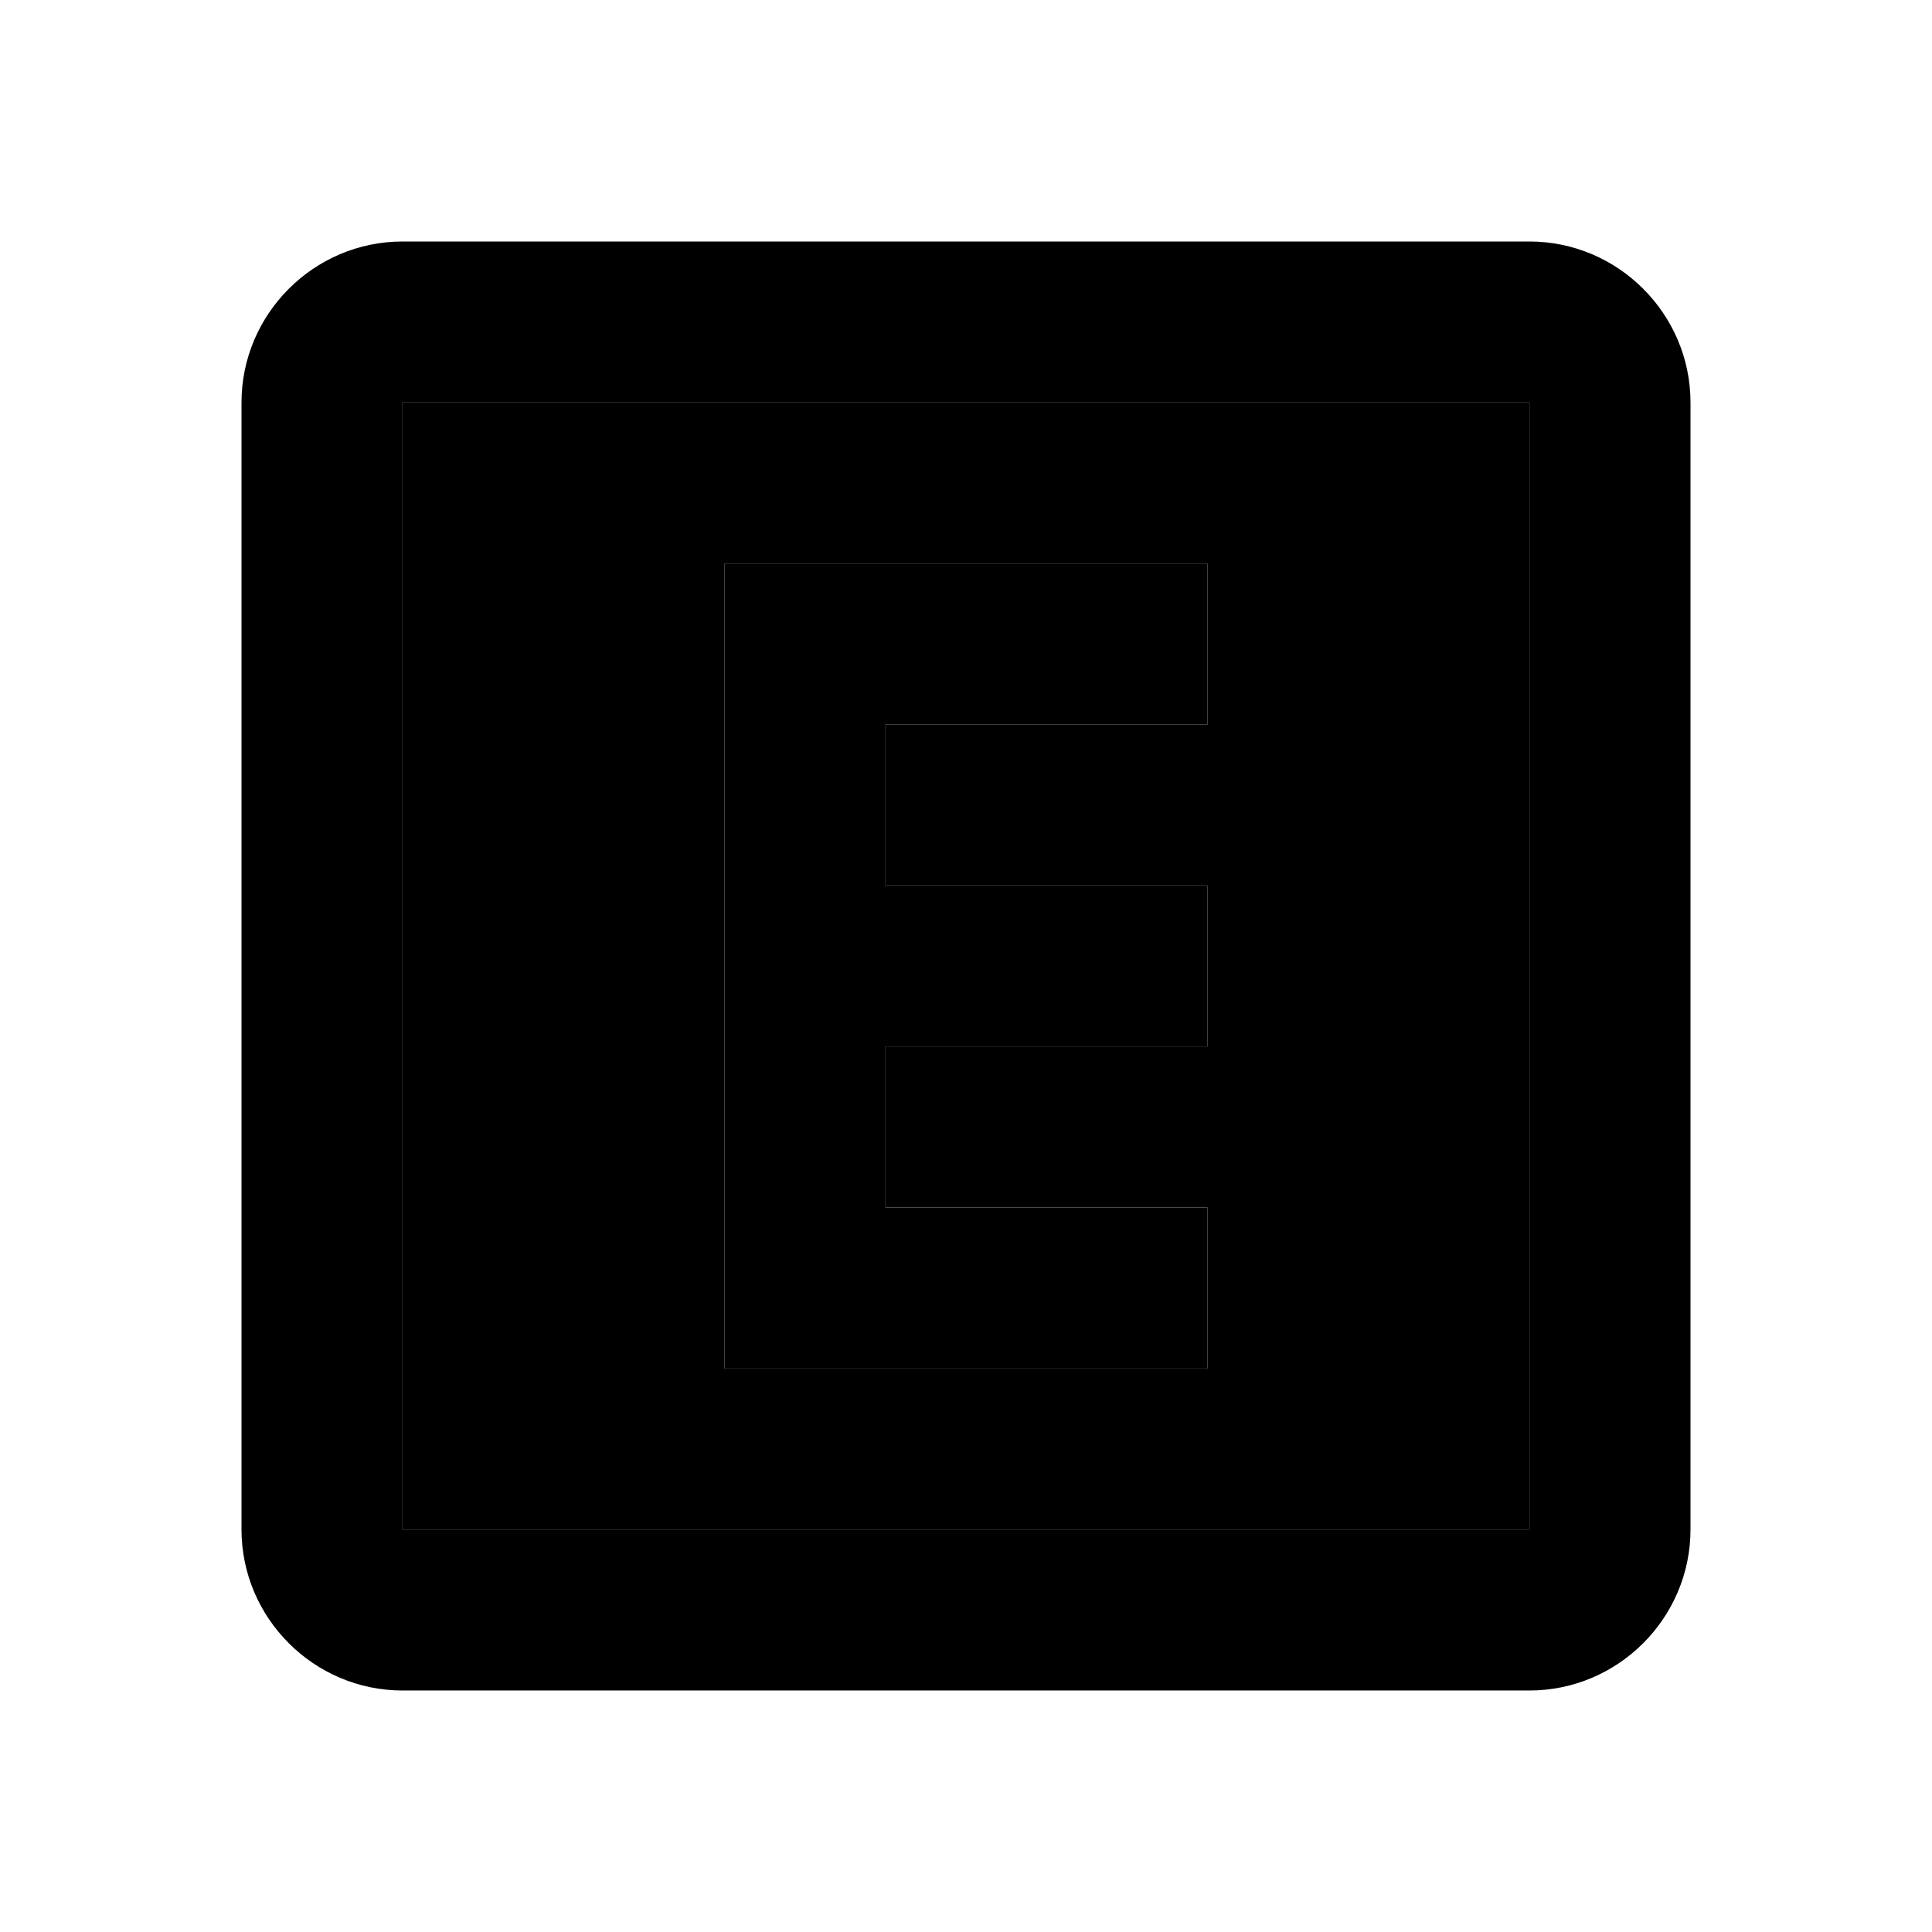 <svg xmlns="http://www.w3.org/2000/svg" width="24" height="24" viewBox="0 0 24 24">
    <path d="M5 19h14V5H5v14zM9 7h6v2h-4v2h4v2h-4v2h4v2H9V7z" class="pr-icon-twotone-secondary"/>
    <path d="M21 19V5c0-1.1-.9-2-2-2H5c-1.1 0-2 .9-2 2v14c0 1.1.9 2 2 2h14c1.1 0 2-.9 2-2zm-2 0H5V5h14v14zm-4-4h-4v-2h4v-2h-4V9h4V7H9v10h6z"/>
</svg>